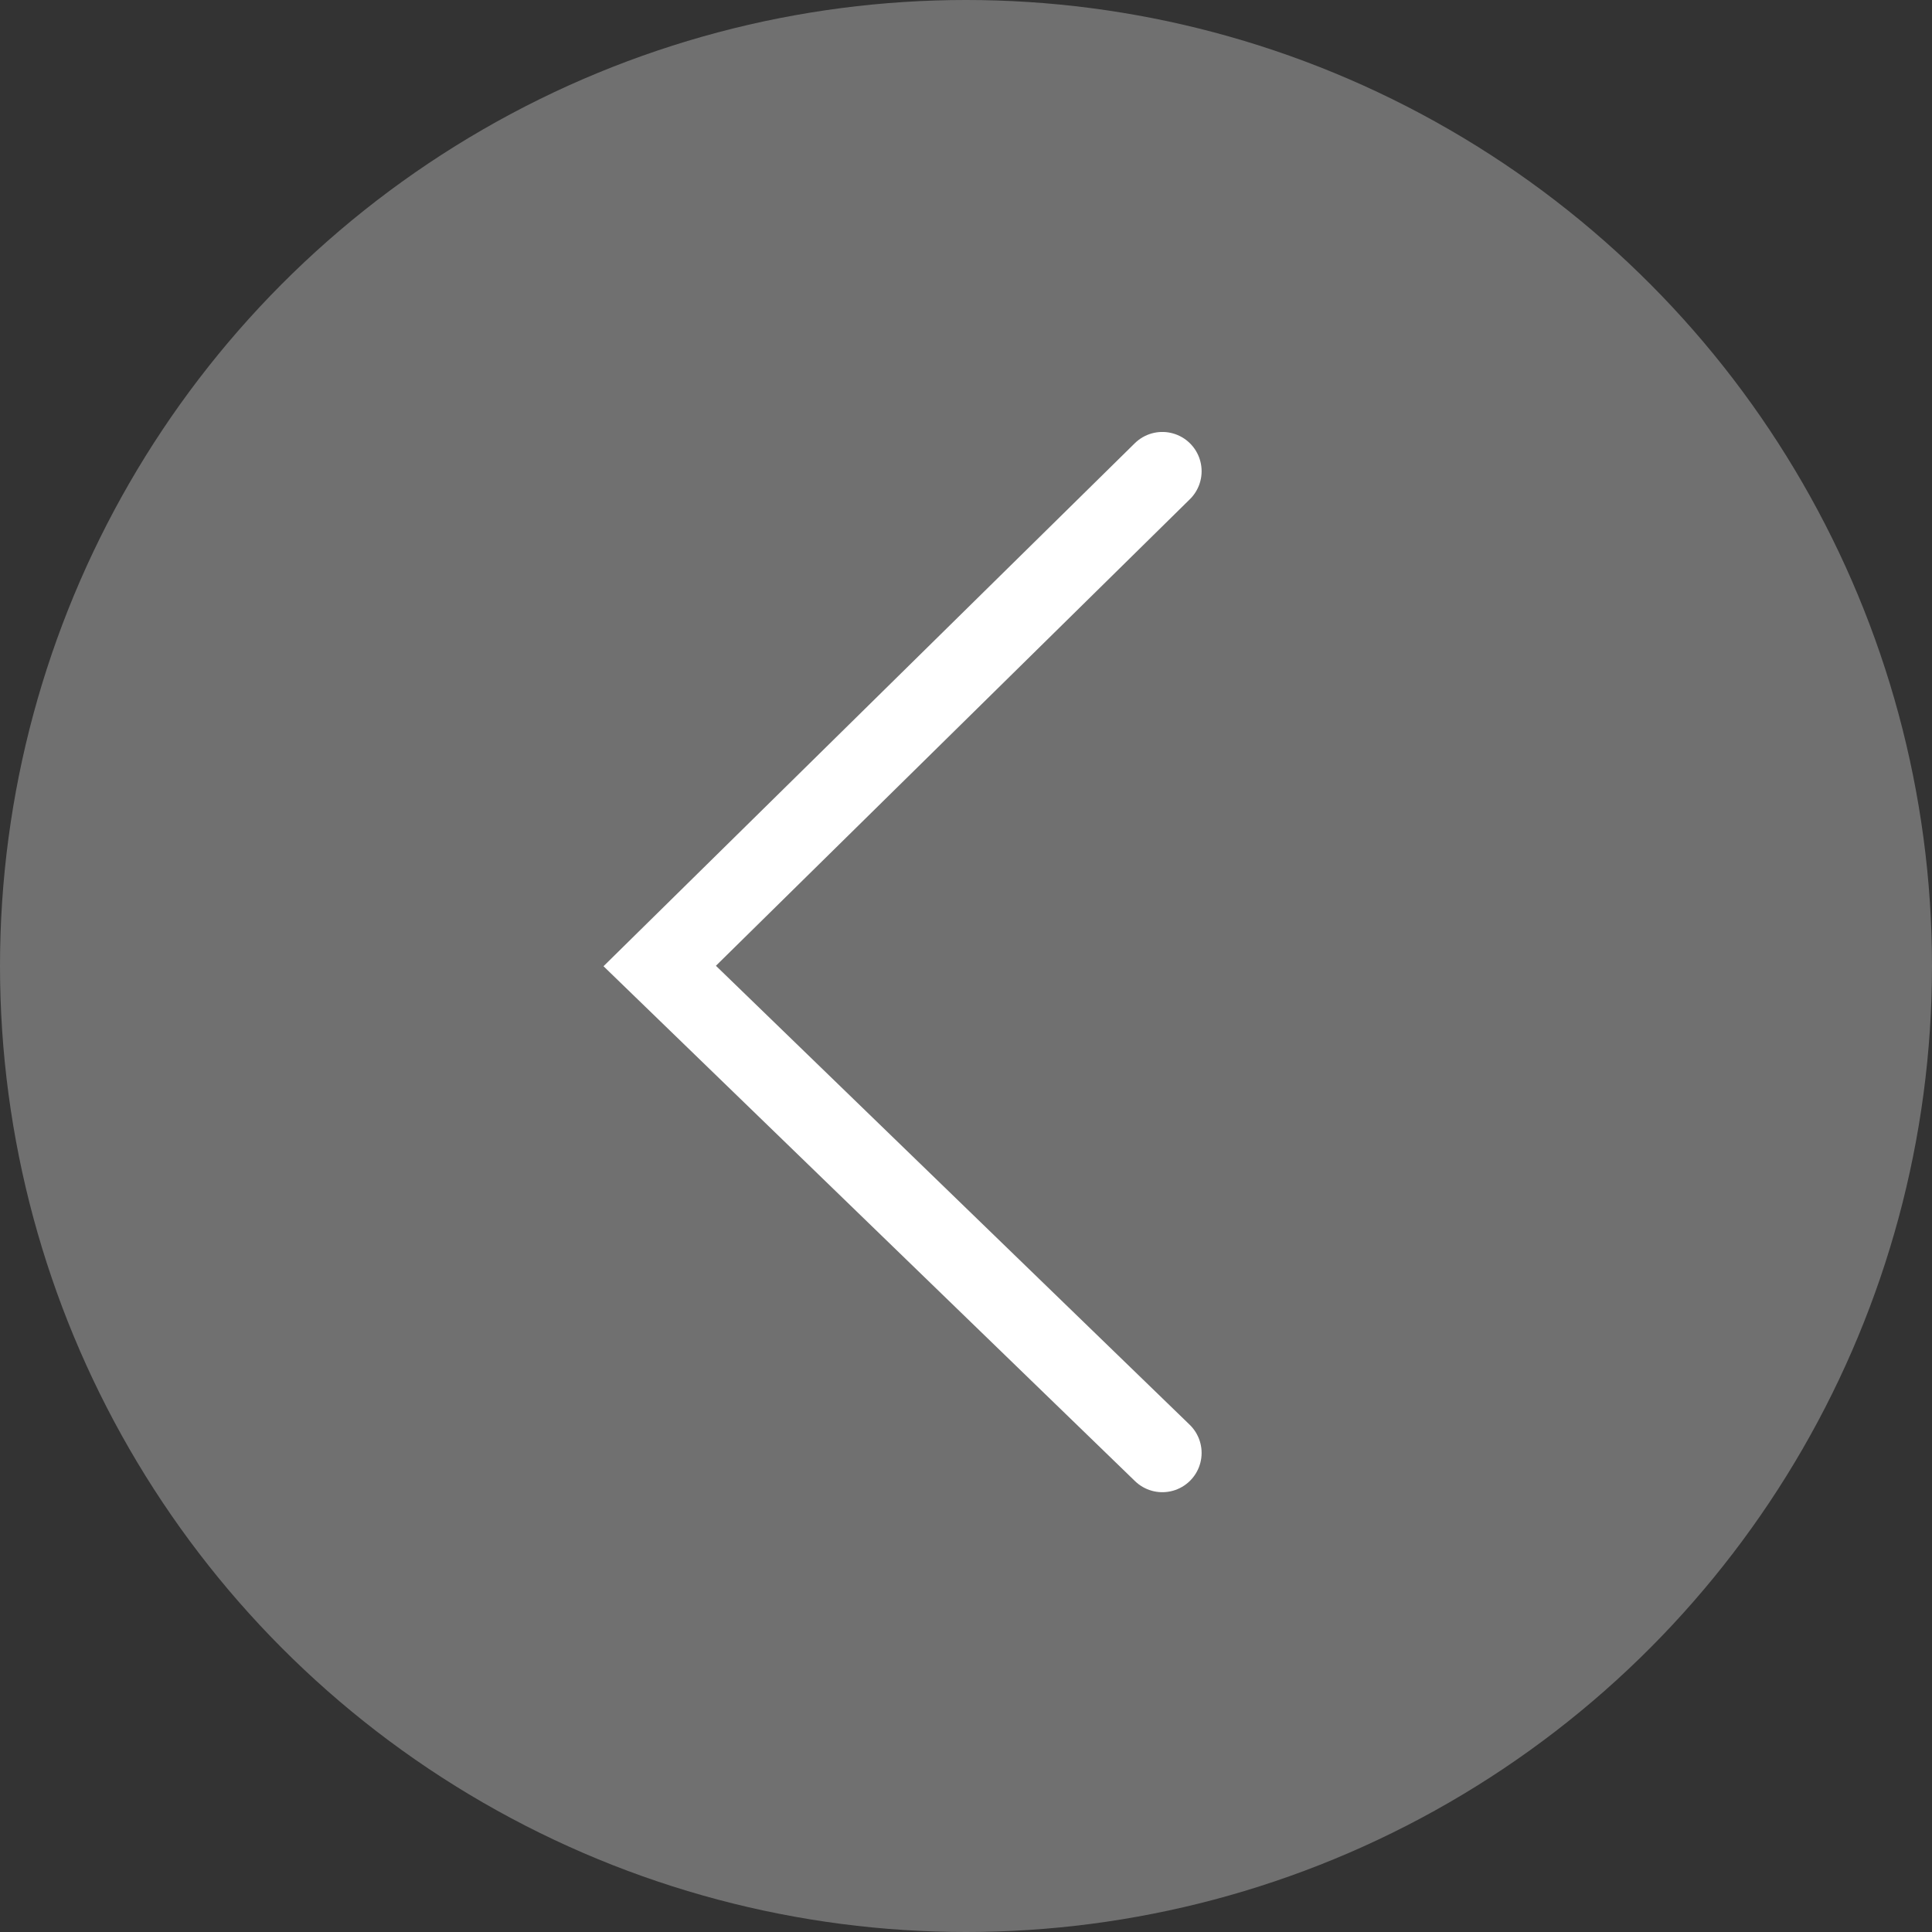 <?xml version="1.0" encoding="utf-8"?>
<!-- Generator: Adobe Illustrator 21.1.0, SVG Export Plug-In . SVG Version: 6.00 Build 0)  -->
<svg version="1.1" xmlns="http://www.w3.org/2000/svg" xmlns:xlink="http://www.w3.org/1999/xlink" x="0px" y="0px"
	 viewBox="0 0 24.6 24.6" style="enable-background:new 0 0 24.6 24.6;" xml:space="preserve">
<rect x="0" y="0" width="24.6" height="24.6" fill="#333333" stroke="none"/>
<style type="text/css">
	.st0{fill:#FFFFFF;}
	.st1{fill:#4667FF;}
	.st2{fill:#4F5252;}
	.st3{fill:none;stroke:#FFFFFF;stroke-linecap:round;stroke-miterlimit:10;}
	.st4{opacity:0.3;fill:#FFFFFF;}
</style>
<g id="Layer_4">
</g>
<g id="Layer_3">
	<g>
		<polyline class="st3" points="14.8,6 8.4,12.3 8.4,12.3 14.8,18.5 		"/>
		<circle class="st4" cx="12.3" cy="12.3" r="12.3"/>
	</g>
</g>
</svg>
